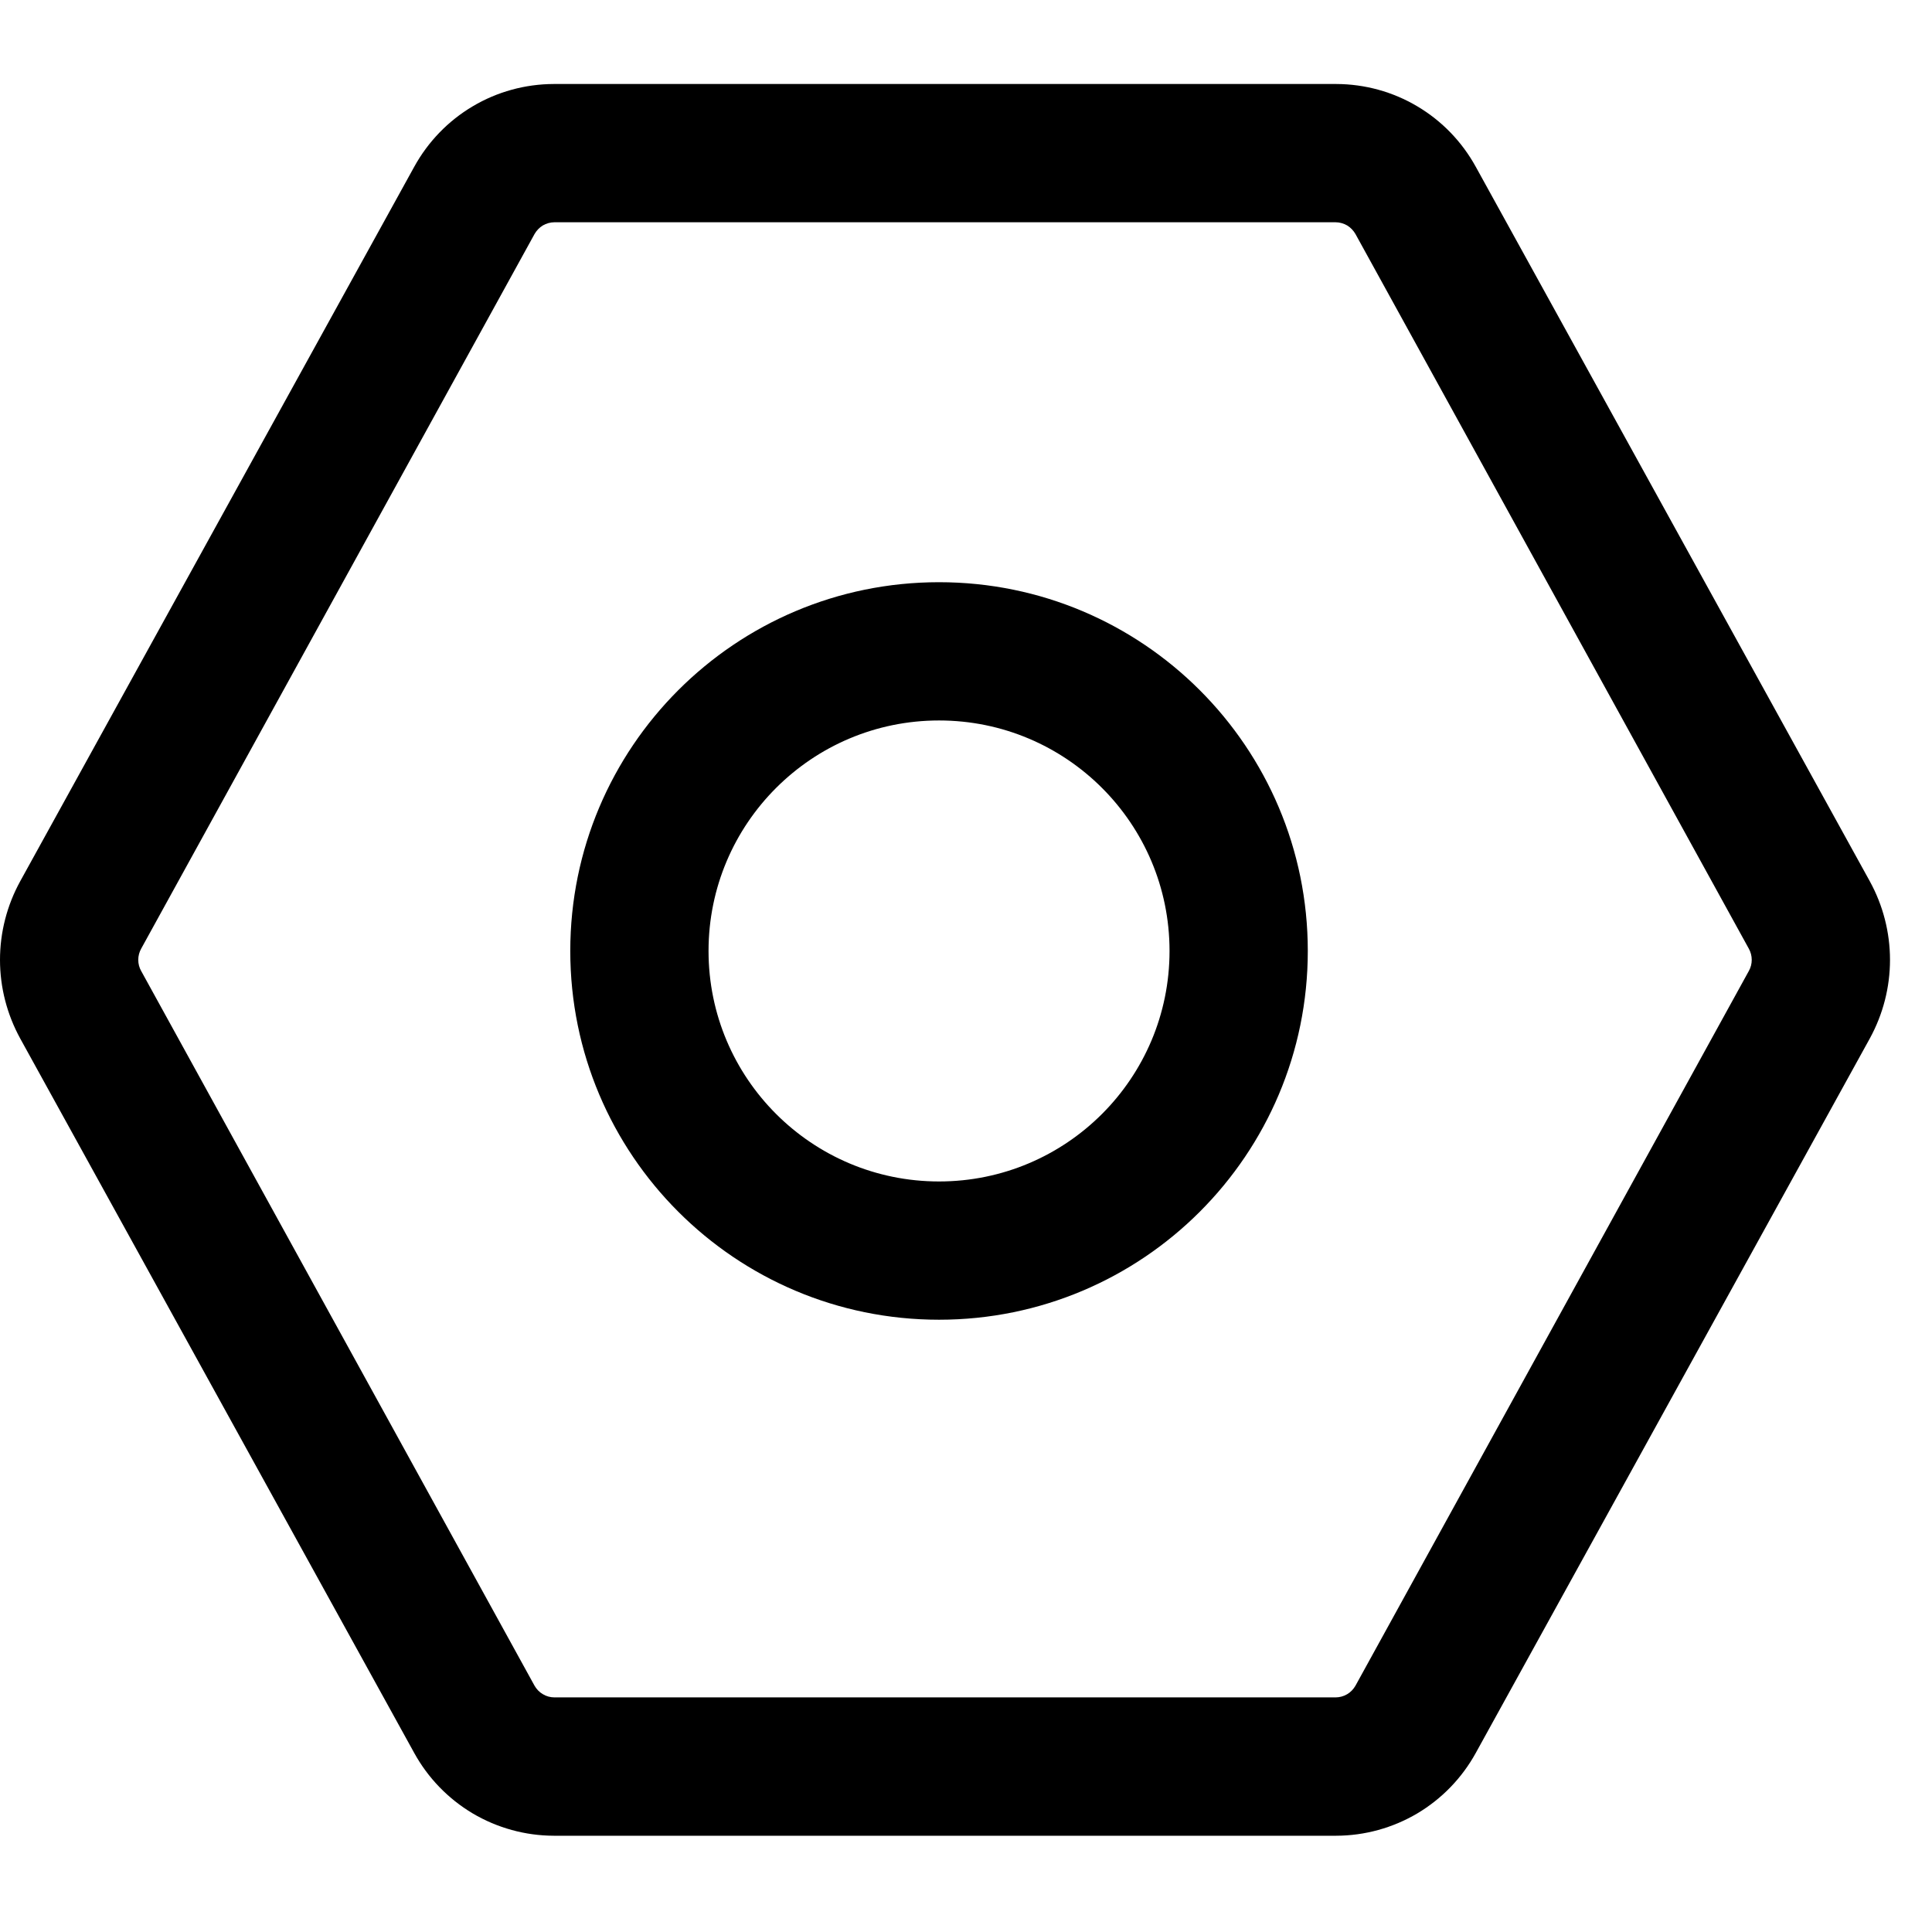 <svg viewBox="0 0 23 21" width="1em" height="1em" fill="currentColor" xmlns="http://www.w3.org/2000/svg">
<path d="M22.26 11.362L17.569 19.868C17.405 20.166 17.165 20.414 16.873 20.588C16.581 20.761 16.247 20.853 15.908 20.854H6.592C6.253 20.853 5.919 20.761 5.627 20.588C5.335 20.414 5.095 20.166 4.931 19.868L0.24 11.362C0.083 11.075 0 10.754 0 10.427C0 10.1 0.083 9.778 0.24 9.492L4.931 0.986C5.095 0.688 5.335 0.439 5.627 0.266C5.919 0.092 6.253 0.001 6.592 0H15.908C16.247 0.001 16.581 0.092 16.873 0.266C17.165 0.439 17.405 0.688 17.569 0.986L22.26 9.492C22.417 9.778 22.5 10.1 22.5 10.427C22.5 10.754 22.417 11.075 22.26 11.362ZM20.819 10.56C20.842 10.52 20.854 10.474 20.854 10.427C20.854 10.38 20.842 10.334 20.819 10.293L16.137 1.787C16.113 1.745 16.079 1.709 16.038 1.684C15.996 1.66 15.948 1.646 15.9 1.646H6.6C6.552 1.646 6.504 1.66 6.462 1.684C6.421 1.709 6.387 1.745 6.363 1.787L1.681 10.293C1.658 10.334 1.646 10.38 1.646 10.427C1.646 10.474 1.658 10.52 1.681 10.56L6.363 19.067C6.387 19.109 6.421 19.145 6.463 19.169C6.504 19.194 6.552 19.207 6.6 19.207H15.9C15.948 19.207 15.996 19.194 16.038 19.169C16.079 19.145 16.113 19.109 16.137 19.067L20.819 10.56ZM11.179 14.711C8.754 14.711 6.789 12.746 6.789 10.321C6.789 7.896 8.754 5.931 11.179 5.931C13.604 5.931 15.569 7.896 15.569 10.321C15.569 12.746 13.604 14.711 11.179 14.711ZM11.179 13.065C12.695 13.065 13.923 11.836 13.923 10.321C13.923 8.805 12.695 7.577 11.179 7.577C9.664 7.577 8.435 8.805 8.435 10.321C8.435 11.836 9.664 13.065 11.179 13.065Z"/>
</svg>
